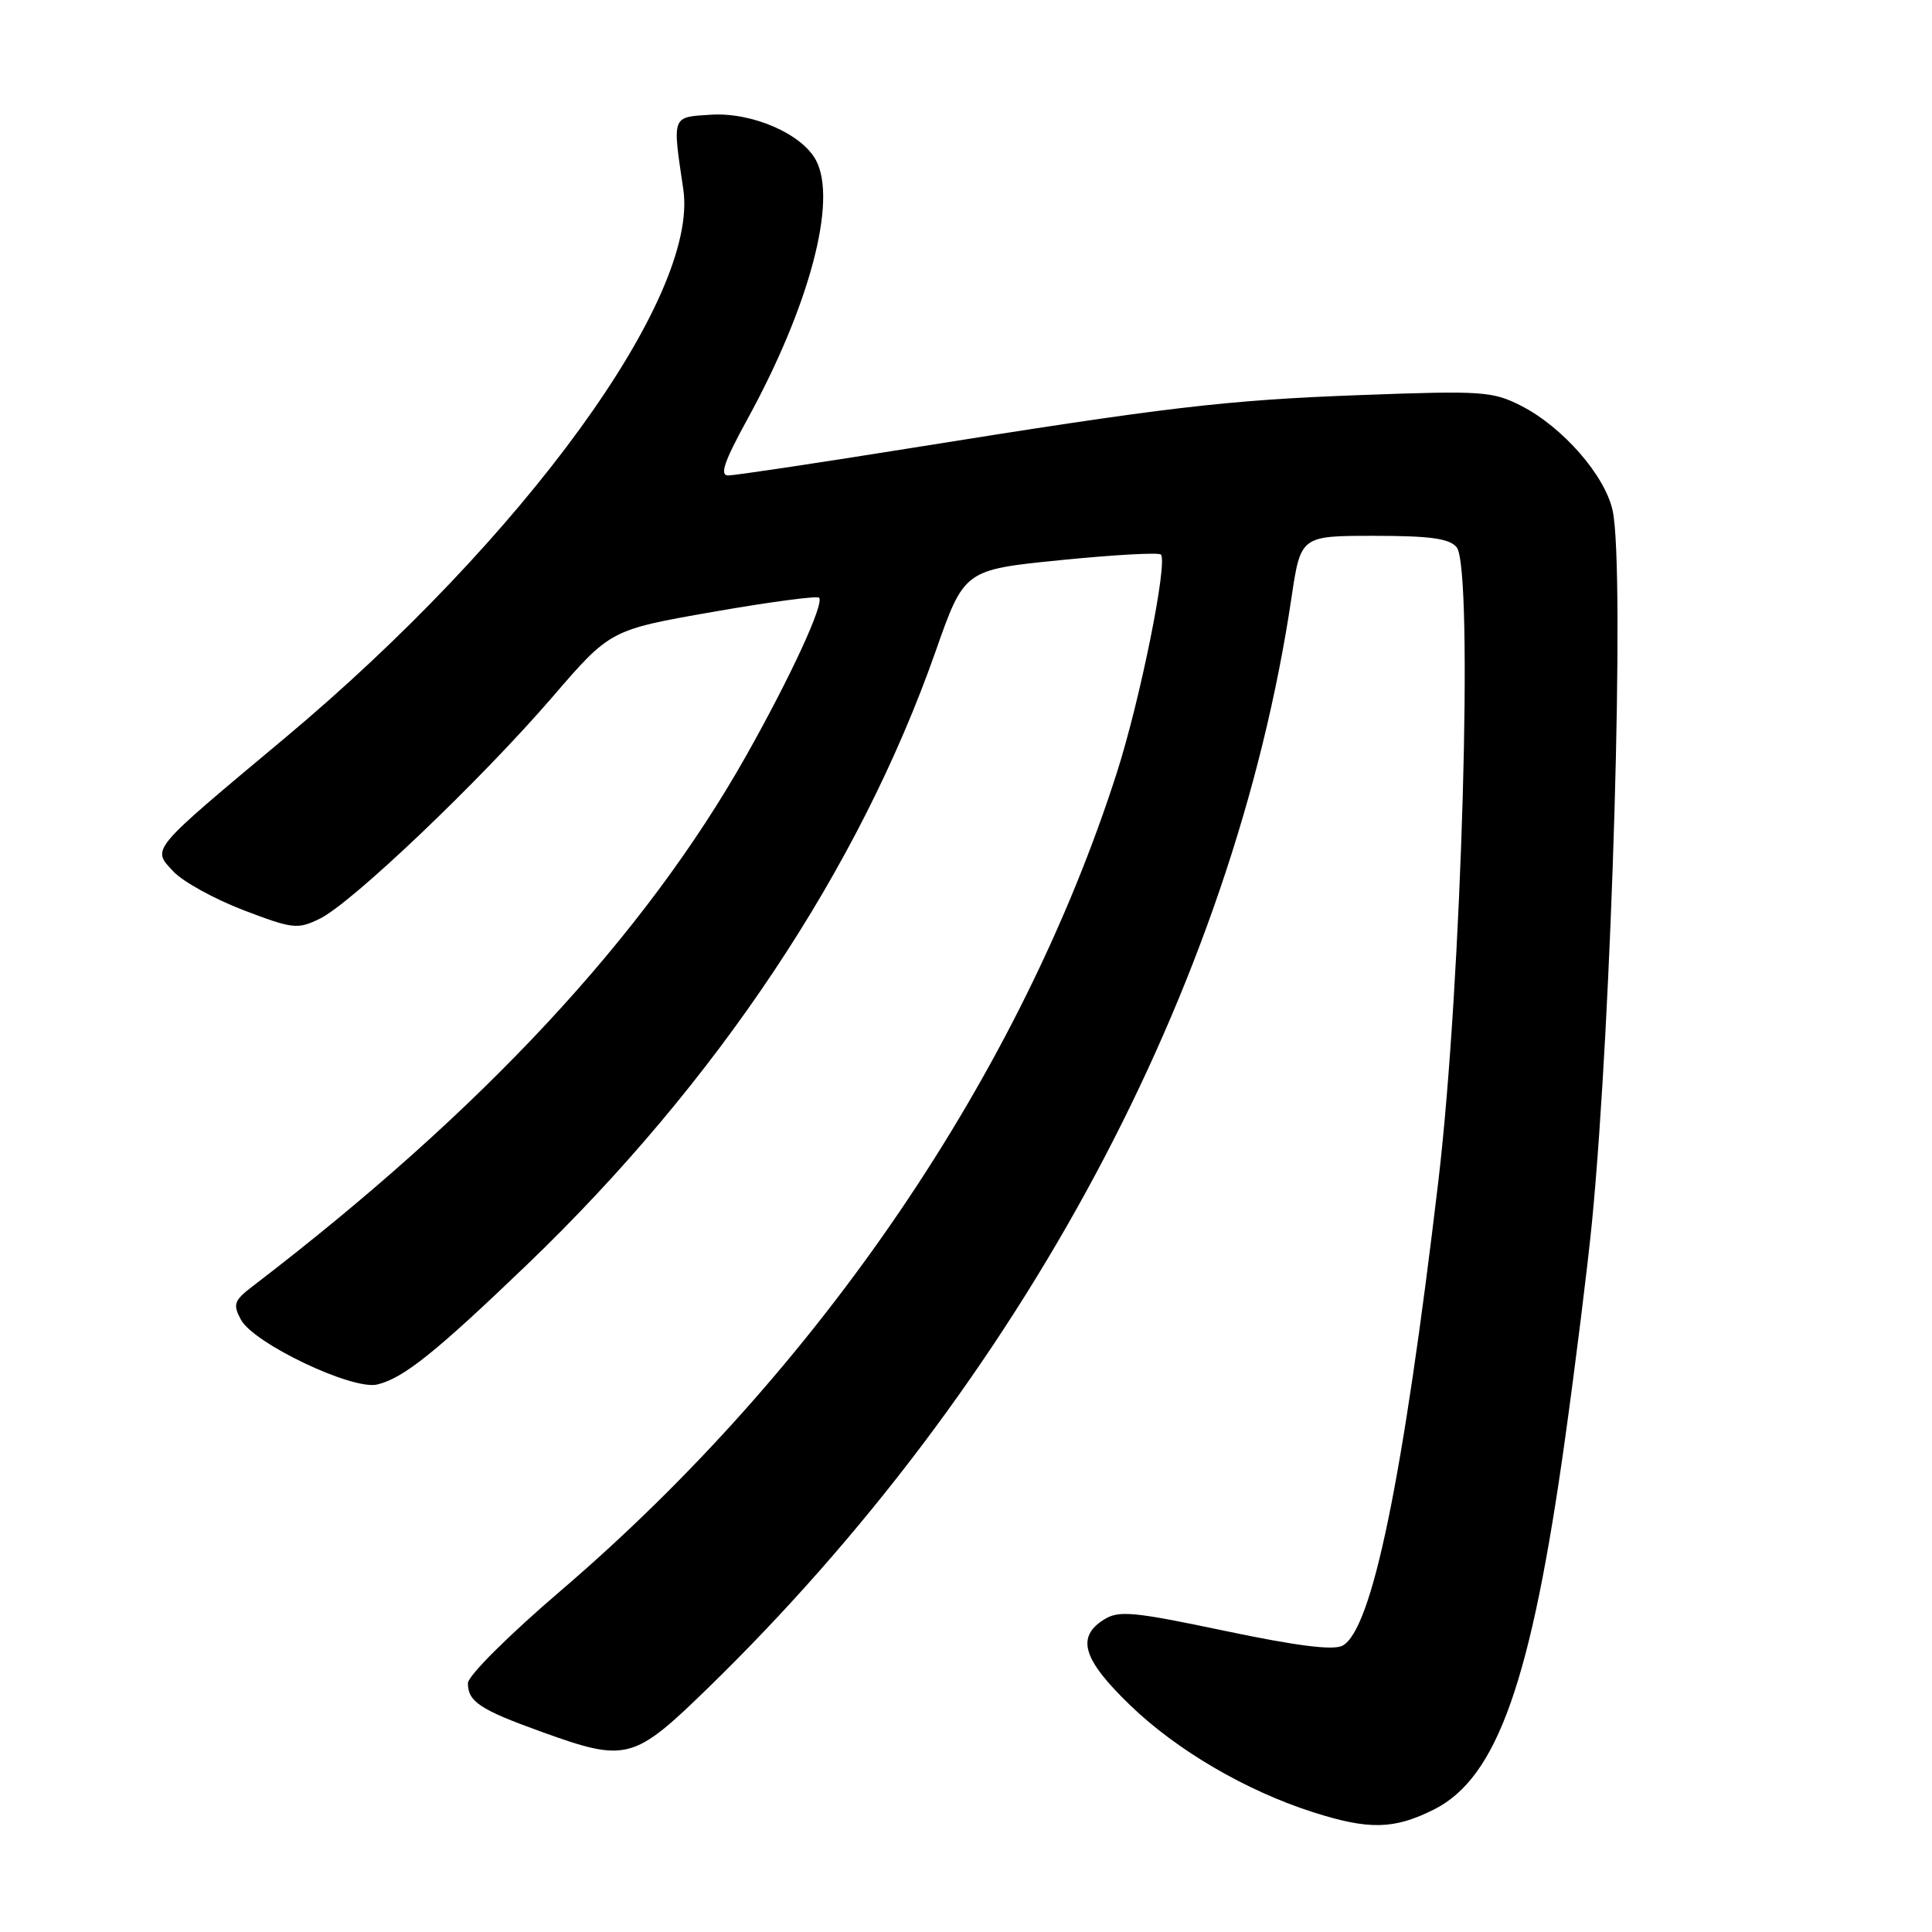 <?xml version="1.0" encoding="UTF-8" standalone="no"?>
<!DOCTYPE svg PUBLIC "-//W3C//DTD SVG 1.1//EN" "http://www.w3.org/Graphics/SVG/1.1/DTD/svg11.dtd" >
<svg xmlns="http://www.w3.org/2000/svg" xmlns:xlink="http://www.w3.org/1999/xlink" version="1.1" viewBox="0 0 256 256">
 <g >
 <path fill="currentColor"
d=" M 190.04 239.75 C 198.40 235.53 202.91 222.75 207.40 190.50 C 208.78 180.60 210.37 167.78 210.94 162.00 C 213.60 134.72 215.33 75.43 213.69 67.69 C 212.71 63.05 207.09 56.60 201.58 53.78 C 197.78 51.85 196.43 51.75 180.51 52.34 C 162.36 53.01 154.75 53.91 120.08 59.47 C 107.95 61.41 97.34 63.00 96.49 63.00 C 95.33 63.00 95.95 61.18 99.00 55.61 C 107.28 40.52 110.98 26.57 108.12 21.23 C 106.24 17.71 99.62 14.85 94.19 15.20 C 88.97 15.53 89.08 15.24 90.54 25.08 C 92.66 39.33 69.44 71.29 37.69 97.84 C 19.66 112.92 20.09 112.40 23.00 115.50 C 24.26 116.84 28.42 119.13 32.26 120.60 C 38.79 123.09 39.43 123.17 42.36 121.74 C 46.57 119.71 63.67 103.41 73.18 92.38 C 80.86 83.46 80.86 83.46 94.45 81.08 C 101.92 79.77 108.26 78.93 108.53 79.20 C 109.26 79.93 104.76 89.69 98.87 100.14 C 85.40 124.03 63.91 147.14 33.60 170.34 C 31.00 172.32 30.82 172.80 31.92 174.86 C 33.62 178.02 46.71 184.25 50.00 183.45 C 53.47 182.61 57.71 179.21 69.85 167.56 C 95.01 143.39 113.84 115.13 123.96 86.34 C 127.77 75.50 127.77 75.50 140.52 74.22 C 147.53 73.52 153.52 73.18 153.82 73.48 C 154.77 74.44 151.10 92.67 148.00 102.35 C 135.22 142.23 108.65 181.34 74.39 210.70 C 67.43 216.65 62.00 222.06 62.00 223.03 C 62.00 225.47 63.61 226.54 71.66 229.44 C 83.00 233.54 83.91 233.30 93.73 223.75 C 135.30 183.31 163.43 130.79 171.12 79.25 C 172.35 71.00 172.35 71.00 182.05 71.00 C 189.48 71.00 192.05 71.35 193.01 72.51 C 195.28 75.25 193.70 130.22 190.59 156.50 C 185.90 196.08 181.80 215.97 177.89 218.06 C 176.67 218.71 171.84 218.10 162.31 216.10 C 150.07 213.53 148.24 213.36 146.25 214.62 C 142.57 216.95 143.49 219.91 149.75 225.95 C 155.93 231.92 165.09 237.28 173.97 240.12 C 181.40 242.50 184.74 242.42 190.04 239.75 Z "/>
</g>
</svg>
